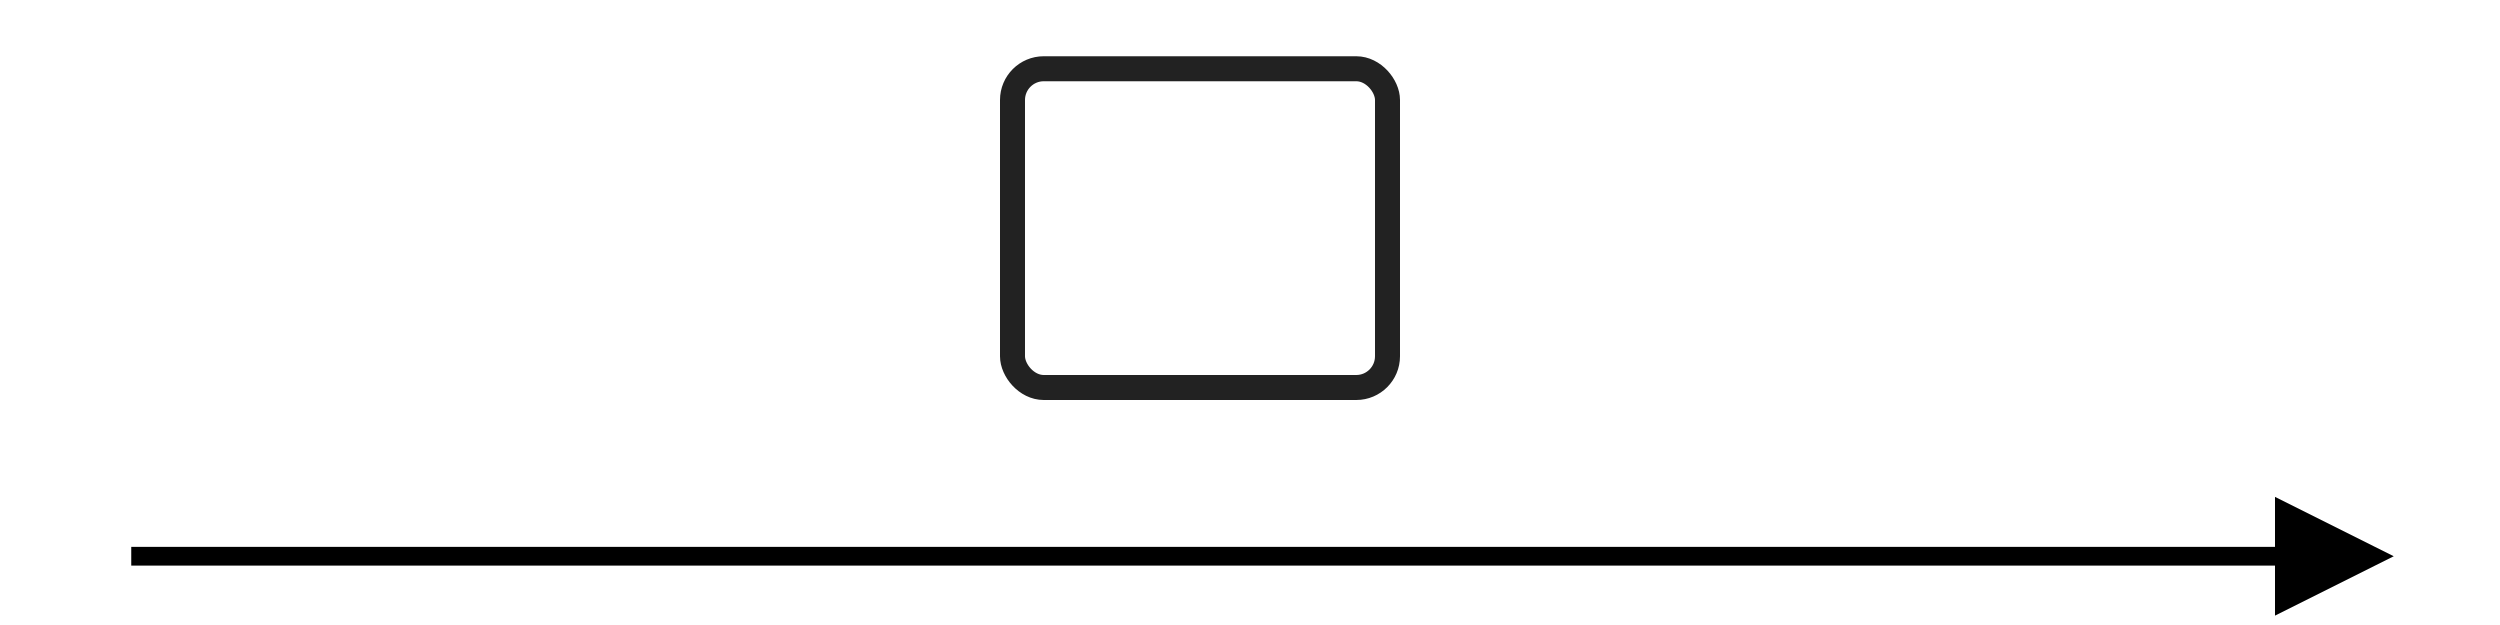 <?xml version="1.0" encoding="UTF-8"?>
<svg width="400px" height="100px" viewBox="0 0 400 100" version="1.1" xmlns="http://www.w3.org/2000/svg" xmlns:xlink="http://www.w3.org/1999/xlink">
    <title>hashi-container-4-2-1@1x</title>
    <g id="hashi-container-4-2-1" stroke="none" stroke-width="1" fill="none" fill-rule="evenodd">
        <g id="arrow" transform="translate(202.5, 89) scale(-1, 1) translate(-202.5, -89) translate(22.5, 88)" fill="#000000" fill-rule="nonzero">
            <path id="Line" d="M18.5,-8.5 L18.5,-0.5 L361.5,-0.5 L361.5,2.5 L18.5,2.5 L18.5,10.5 L-0.5,1 L18.5,-8.5 Z"></path>
        </g>
        <g id="square" transform="translate(164, 13)" stroke="#222222" stroke-width="4">
            <rect id="Rectangle" x="-2" y="-2" width="60" height="51" rx="5"></rect>
        </g>
    </g>
</svg>